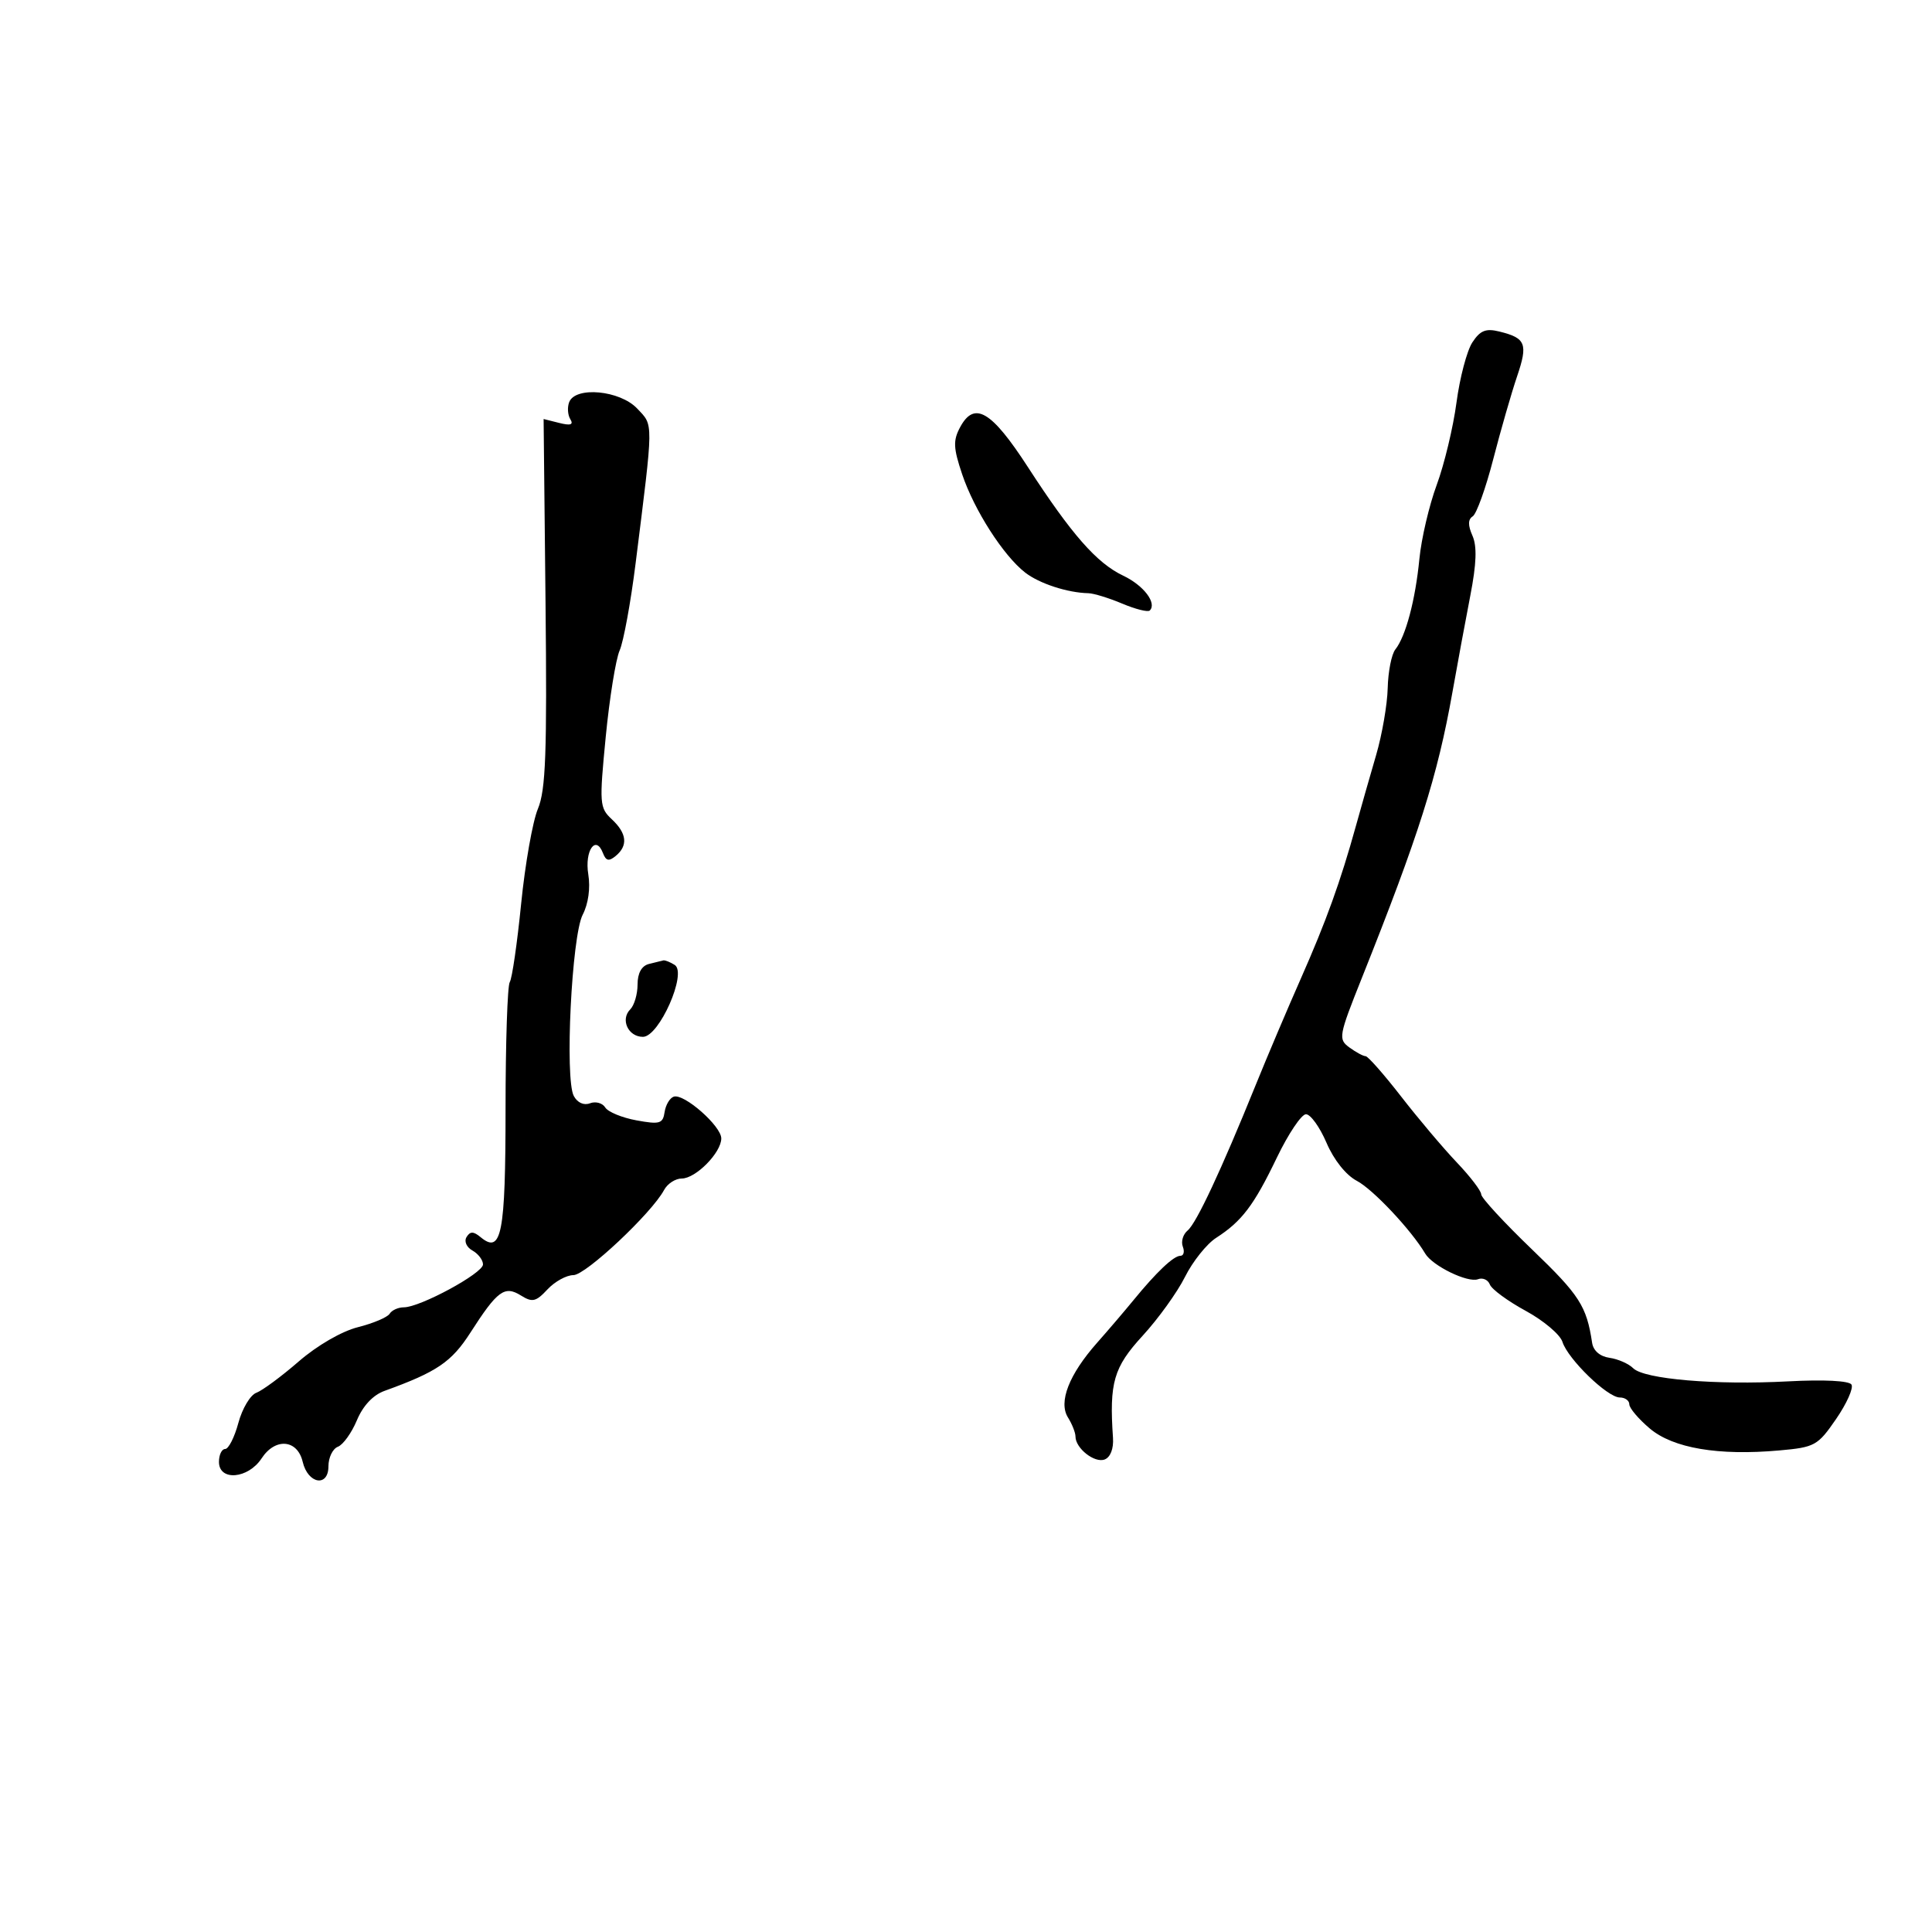 <svg xmlns="http://www.w3.org/2000/svg" width="300" height="300" viewBox="0 0 300 300" version="1.1">
	<path d="M 228.627 53.166 C 227.783 54.454, 226.674 58.656, 226.163 62.504 C 225.651 66.352, 224.272 72.102, 223.097 75.282 C 221.921 78.462, 220.709 83.637, 220.403 86.782 C 219.779 93.177, 218.281 98.820, 216.668 100.845 C 216.079 101.585, 215.545 104.285, 215.482 106.845 C 215.419 109.405, 214.609 114.087, 213.683 117.250 C 212.758 120.412, 211.345 125.362, 210.545 128.250 C 208.141 136.926, 205.929 143.053, 201.973 152 C 199.906 156.675, 196.757 164.100, 194.976 168.500 C 189.615 181.740, 185.778 189.940, 184.411 191.074 C 183.700 191.664, 183.365 192.788, 183.666 193.573 C 183.968 194.358, 183.801 195, 183.296 195 C 182.242 195, 179.605 197.494, 176 201.898 C 174.625 203.578, 172.088 206.548, 170.363 208.497 C 165.993 213.432, 164.329 217.695, 165.831 220.101 C 166.474 221.131, 167 222.461, 167 223.058 C 167 224.892, 169.967 227.227, 171.533 226.626 C 172.425 226.283, 172.939 224.950, 172.825 223.278 C 172.235 214.684, 172.919 212.324, 177.421 207.421 C 179.853 204.772, 182.817 200.654, 184.008 198.269 C 185.200 195.883, 187.373 193.160, 188.837 192.216 C 192.836 189.640, 194.705 187.173, 198.264 179.770 C 200.044 176.068, 202.078 173.031, 202.786 173.020 C 203.493 173.009, 204.928 175, 205.976 177.443 C 207.120 180.114, 209.002 182.475, 210.690 183.361 C 213.195 184.674, 219.156 191.015, 221.300 194.646 C 222.436 196.570, 227.930 199.241, 229.507 198.635 C 230.237 198.355, 231.065 198.728, 231.347 199.463 C 231.629 200.198, 234.132 202.036, 236.910 203.547 C 239.687 205.059, 242.254 207.226, 242.615 208.363 C 243.466 211.045, 249.605 217, 251.518 217 C 252.333 217, 253 217.479, 253 218.065 C 253 218.650, 254.429 220.338, 256.176 221.815 C 259.801 224.880, 266.824 226.069, 276.304 225.222 C 281.813 224.730, 282.260 224.483, 285.108 220.344 C 286.758 217.945, 287.833 215.538, 287.497 214.995 C 287.130 214.401, 283.222 214.202, 277.693 214.496 C 266.393 215.099, 255.302 214.159, 253.598 212.455 C 252.898 211.755, 251.244 211.028, 249.922 210.841 C 248.437 210.630, 247.406 209.737, 247.221 208.500 C 246.371 202.818, 245.265 201.097, 237.942 194.063 C 233.574 189.868, 230 185.995, 230 185.457 C 230 184.919, 228.291 182.684, 226.201 180.490 C 224.112 178.295, 220.221 173.688, 217.554 170.250 C 214.887 166.813, 212.407 164, 212.044 164 C 211.680 164, 210.553 163.394, 209.540 162.653 C 207.778 161.365, 207.862 160.894, 211.450 151.903 C 220.300 129.730, 223.220 120.523, 225.530 107.500 C 226.310 103.100, 227.560 96.350, 228.307 92.500 C 229.272 87.526, 229.369 84.828, 228.640 83.178 C 227.926 81.565, 227.940 80.650, 228.683 80.178 C 229.272 79.805, 230.705 75.816, 231.867 71.312 C 233.030 66.809, 234.697 61.018, 235.571 58.443 C 237.286 53.391, 236.933 52.495, 232.831 51.483 C 230.714 50.960, 229.844 51.309, 228.627 53.166 M 88.380 62.452 C 88.074 63.251, 88.155 64.441, 88.561 65.098 C 89.088 65.951, 88.602 66.117, 86.855 65.678 L 84.411 65.065 84.709 93.558 C 84.953 116.970, 84.742 122.683, 83.524 125.598 C 82.708 127.549, 81.539 134.176, 80.924 140.323 C 80.310 146.470, 79.514 151.950, 79.156 152.500 C 78.797 153.050, 78.503 161.915, 78.502 172.200 C 78.499 191.618, 77.880 194.805, 74.631 192.109 C 73.518 191.185, 73.007 191.179, 72.449 192.083 C 72.038 192.748, 72.435 193.664, 73.360 194.181 C 74.262 194.686, 75 195.658, 75 196.341 C 75 197.710, 65.237 203, 62.709 203 C 61.834 203, 60.840 203.450, 60.500 204.001 C 60.160 204.551, 57.944 205.489, 55.577 206.085 C 53.056 206.720, 49.249 208.924, 46.386 211.406 C 43.699 213.736, 40.736 215.925, 39.802 216.270 C 38.869 216.615, 37.614 218.720, 37.014 220.949 C 36.414 223.177, 35.490 225, 34.961 225 C 34.433 225, 34 225.900, 34 227 C 34 230.028, 38.526 229.652, 40.625 226.450 C 42.746 223.212, 46.185 223.506, 47.003 226.995 C 47.808 230.431, 51 230.979, 51 227.680 C 51 226.324, 51.661 224.960, 52.468 224.650 C 53.276 224.341, 54.604 222.490, 55.420 220.537 C 56.361 218.285, 57.926 216.618, 59.702 215.977 C 67.847 213.035, 70.113 211.498, 73.045 206.929 C 77.238 200.395, 78.351 199.578, 80.891 201.164 C 82.661 202.270, 83.219 202.142, 85.008 200.221 C 86.147 199, 87.961 198, 89.040 198 C 90.945 198, 101.190 188.381, 103.115 184.786 C 103.640 183.804, 104.876 183, 105.861 183 C 108.036 183, 112 178.980, 112 176.774 C 112 174.854, 106.213 169.764, 104.624 170.287 C 104.006 170.490, 103.365 171.569, 103.199 172.685 C 102.932 174.487, 102.446 174.630, 98.828 173.968 C 96.588 173.559, 94.407 172.658, 93.979 171.966 C 93.552 171.275, 92.488 170.982, 91.616 171.317 C 90.661 171.684, 89.660 171.232, 89.098 170.183 C 87.682 167.536, 88.771 145.344, 90.479 142.040 C 91.360 140.337, 91.696 137.904, 91.348 135.757 C 90.755 132.104, 92.511 129.562, 93.624 132.462 C 94.095 133.691, 94.547 133.791, 95.617 132.903 C 97.549 131.300, 97.342 129.396, 94.997 127.212 C 93.095 125.440, 93.048 124.797, 94.057 114.423 C 94.642 108.415, 95.614 102.375, 96.218 101 C 96.822 99.625, 97.936 93.550, 98.694 87.500 C 101.505 65.058, 101.493 66.154, 98.954 63.451 C 96.279 60.603, 89.341 59.948, 88.380 62.452 M 149.078 66.354 C 147.979 68.409, 148.030 69.565, 149.404 73.648 C 151.276 79.215, 155.811 86.288, 159.187 88.908 C 161.388 90.616, 165.753 92.042, 169 92.113 C 169.825 92.132, 172.192 92.859, 174.260 93.730 C 176.328 94.600, 178.251 95.082, 178.534 94.800 C 179.681 93.652, 177.580 90.895, 174.414 89.392 C 170.298 87.439, 166.388 82.983, 159.594 72.500 C 153.934 63.768, 151.290 62.222, 149.078 66.354 M 100.750 149.689 C 99.623 149.984, 99 151.117, 99 152.873 C 99 154.373, 98.490 156.110, 97.867 156.733 C 96.296 158.304, 97.540 161, 99.835 161 C 102.355 161, 106.736 151.085, 104.769 149.836 C 104.071 149.393, 103.275 149.076, 103 149.131 C 102.725 149.187, 101.713 149.438, 100.750 149.689" stroke="none" fill="black" fill-rule="evenodd"/>
</svg>